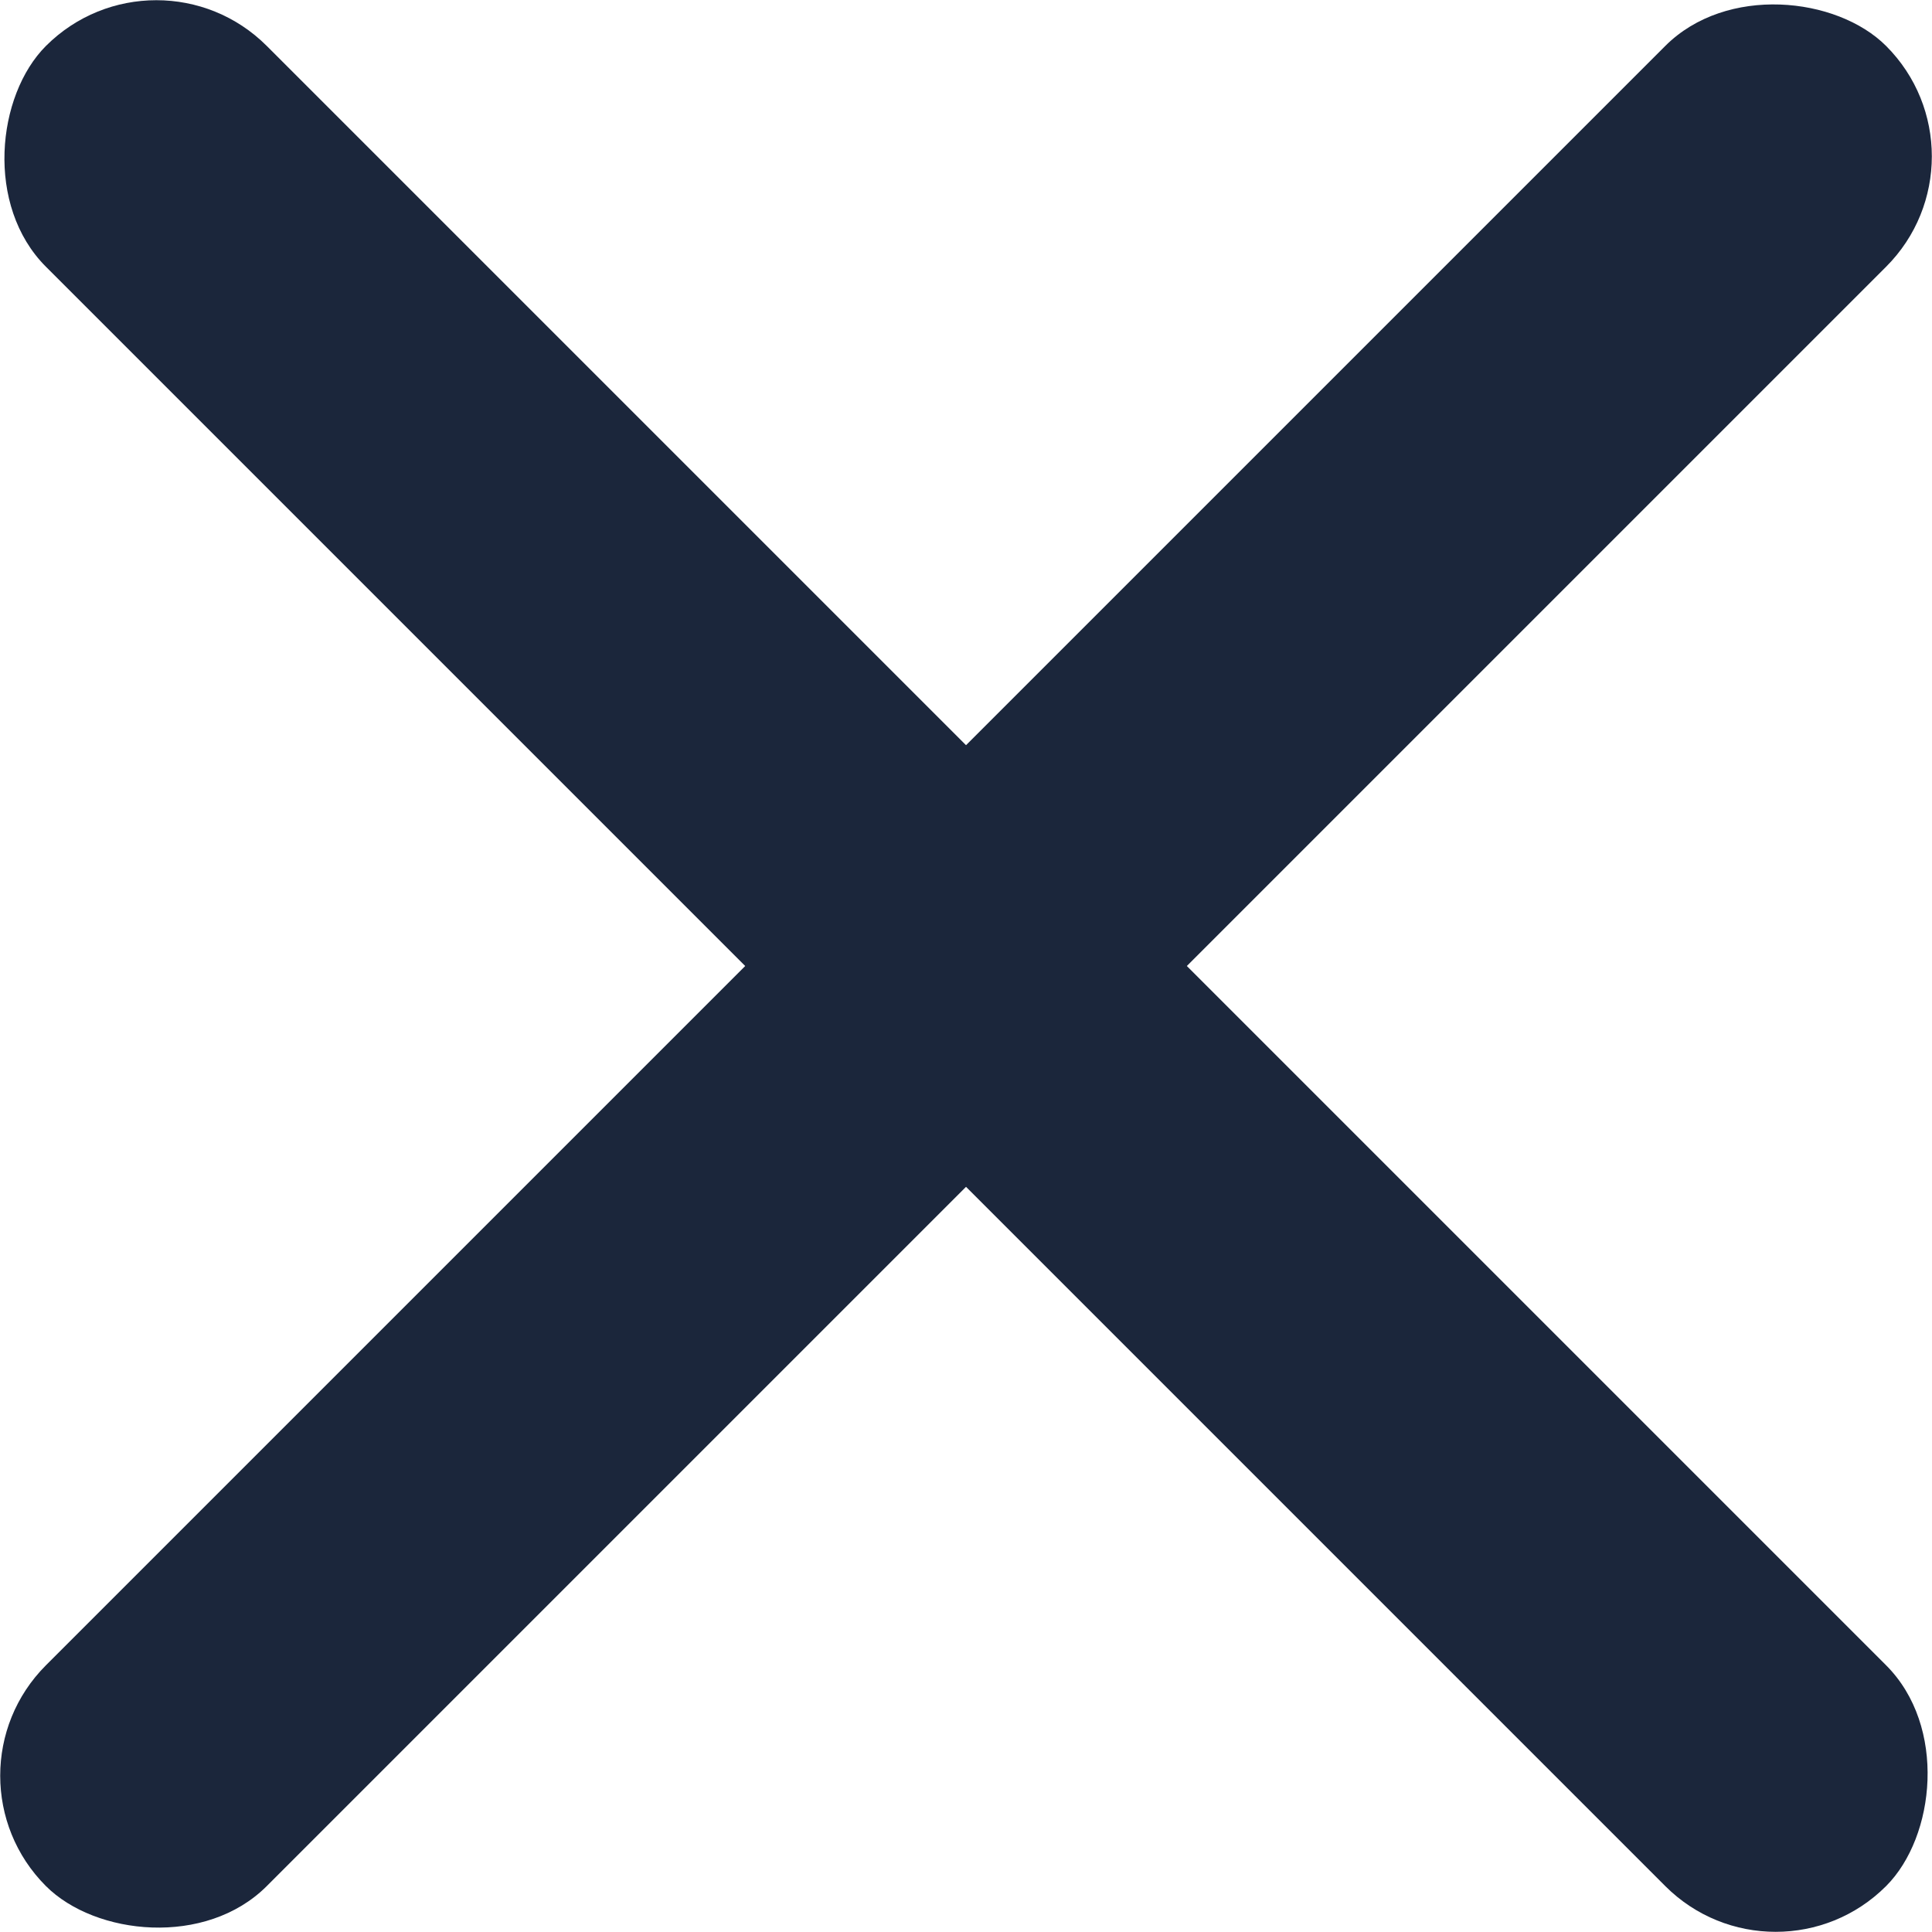 <svg fill="none" xmlns="http://www.w3.org/2000/svg" viewBox="21.22 26.72 55.68 55.68">
<rect x="19.362" y="77.895" width="75" height="9" rx="4.5" transform="rotate(-45 19.362 77.895)" fill="#1b263b"/>
<rect x="25.726" y="24.862" width="75" height="9" rx="4.5" transform="rotate(45 25.726 24.862)" fill="#1b263b"/>
</svg>
